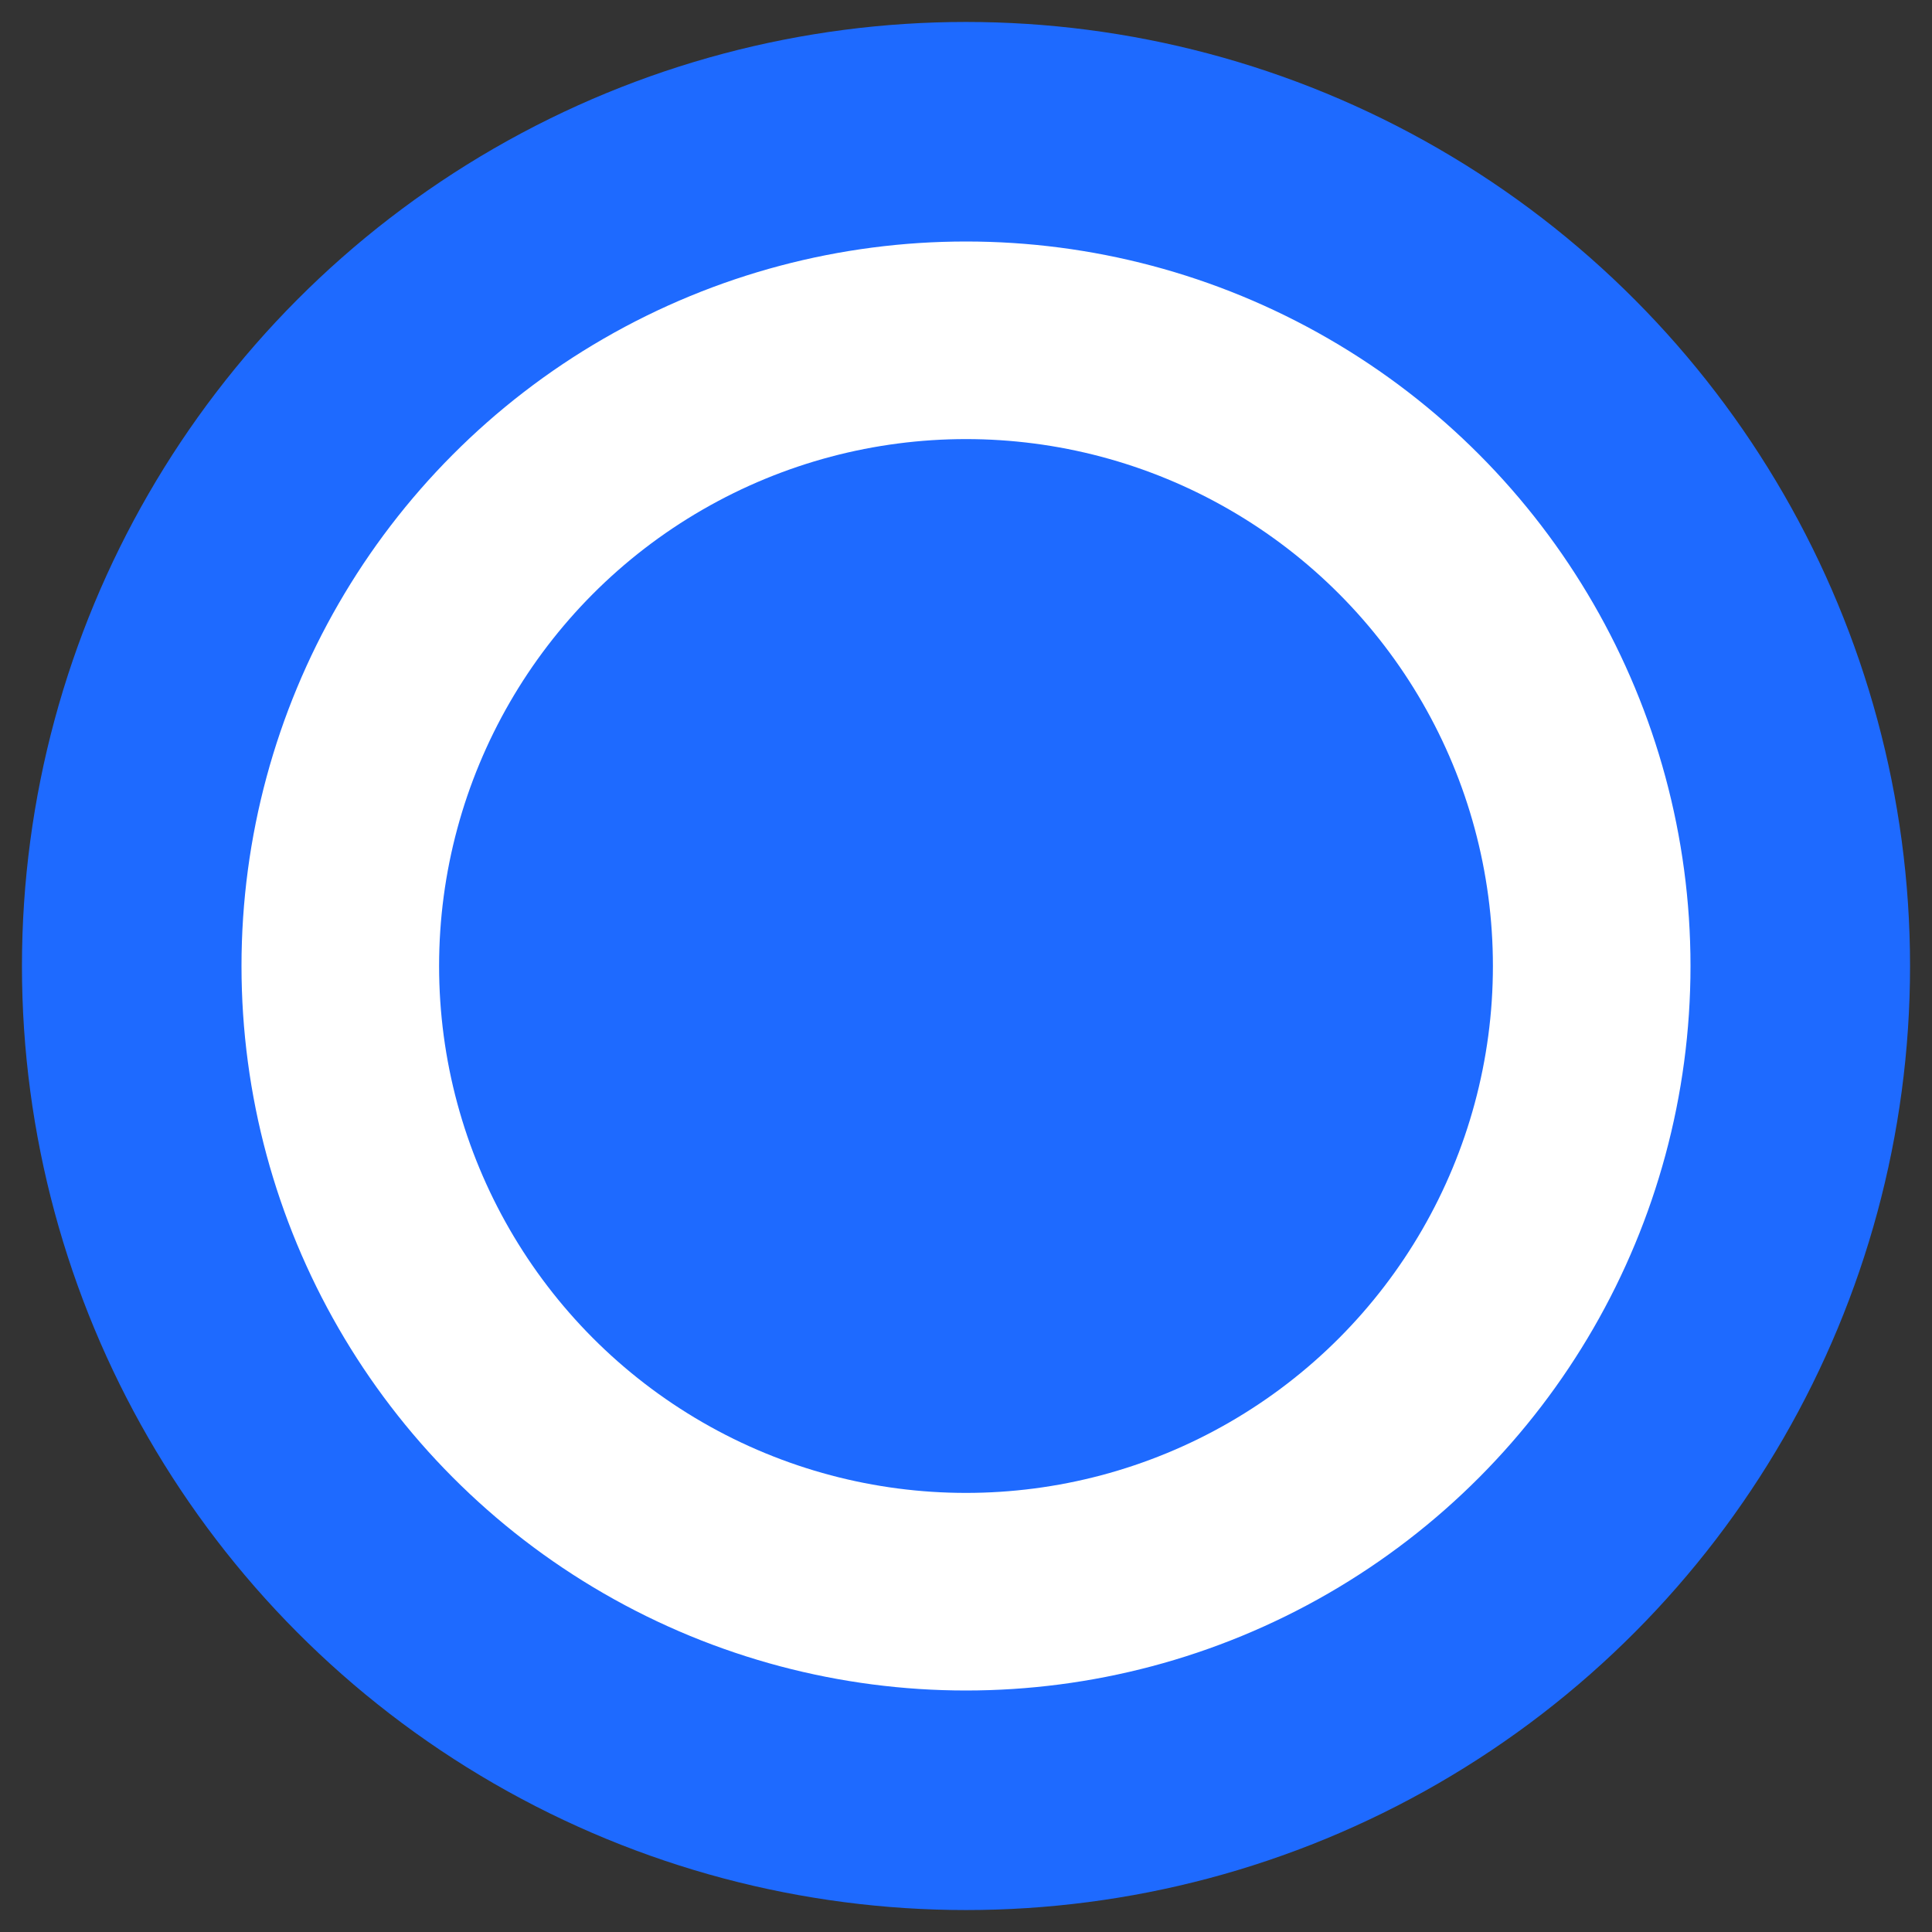 <svg width="44" height="44" viewBox="0 0 44 44" fill="none" xmlns="http://www.w3.org/2000/svg">
<rect x="0" y="0" width="44" height="44" fill="#333333" stroke="none"/>
<circle cx="22" cy="22" r="19" fill="white" stroke="#1E6AFF" stroke-width="5"/>
<circle cx="22" cy="22" r="12" fill="#1E6AFF"/>
</svg>
